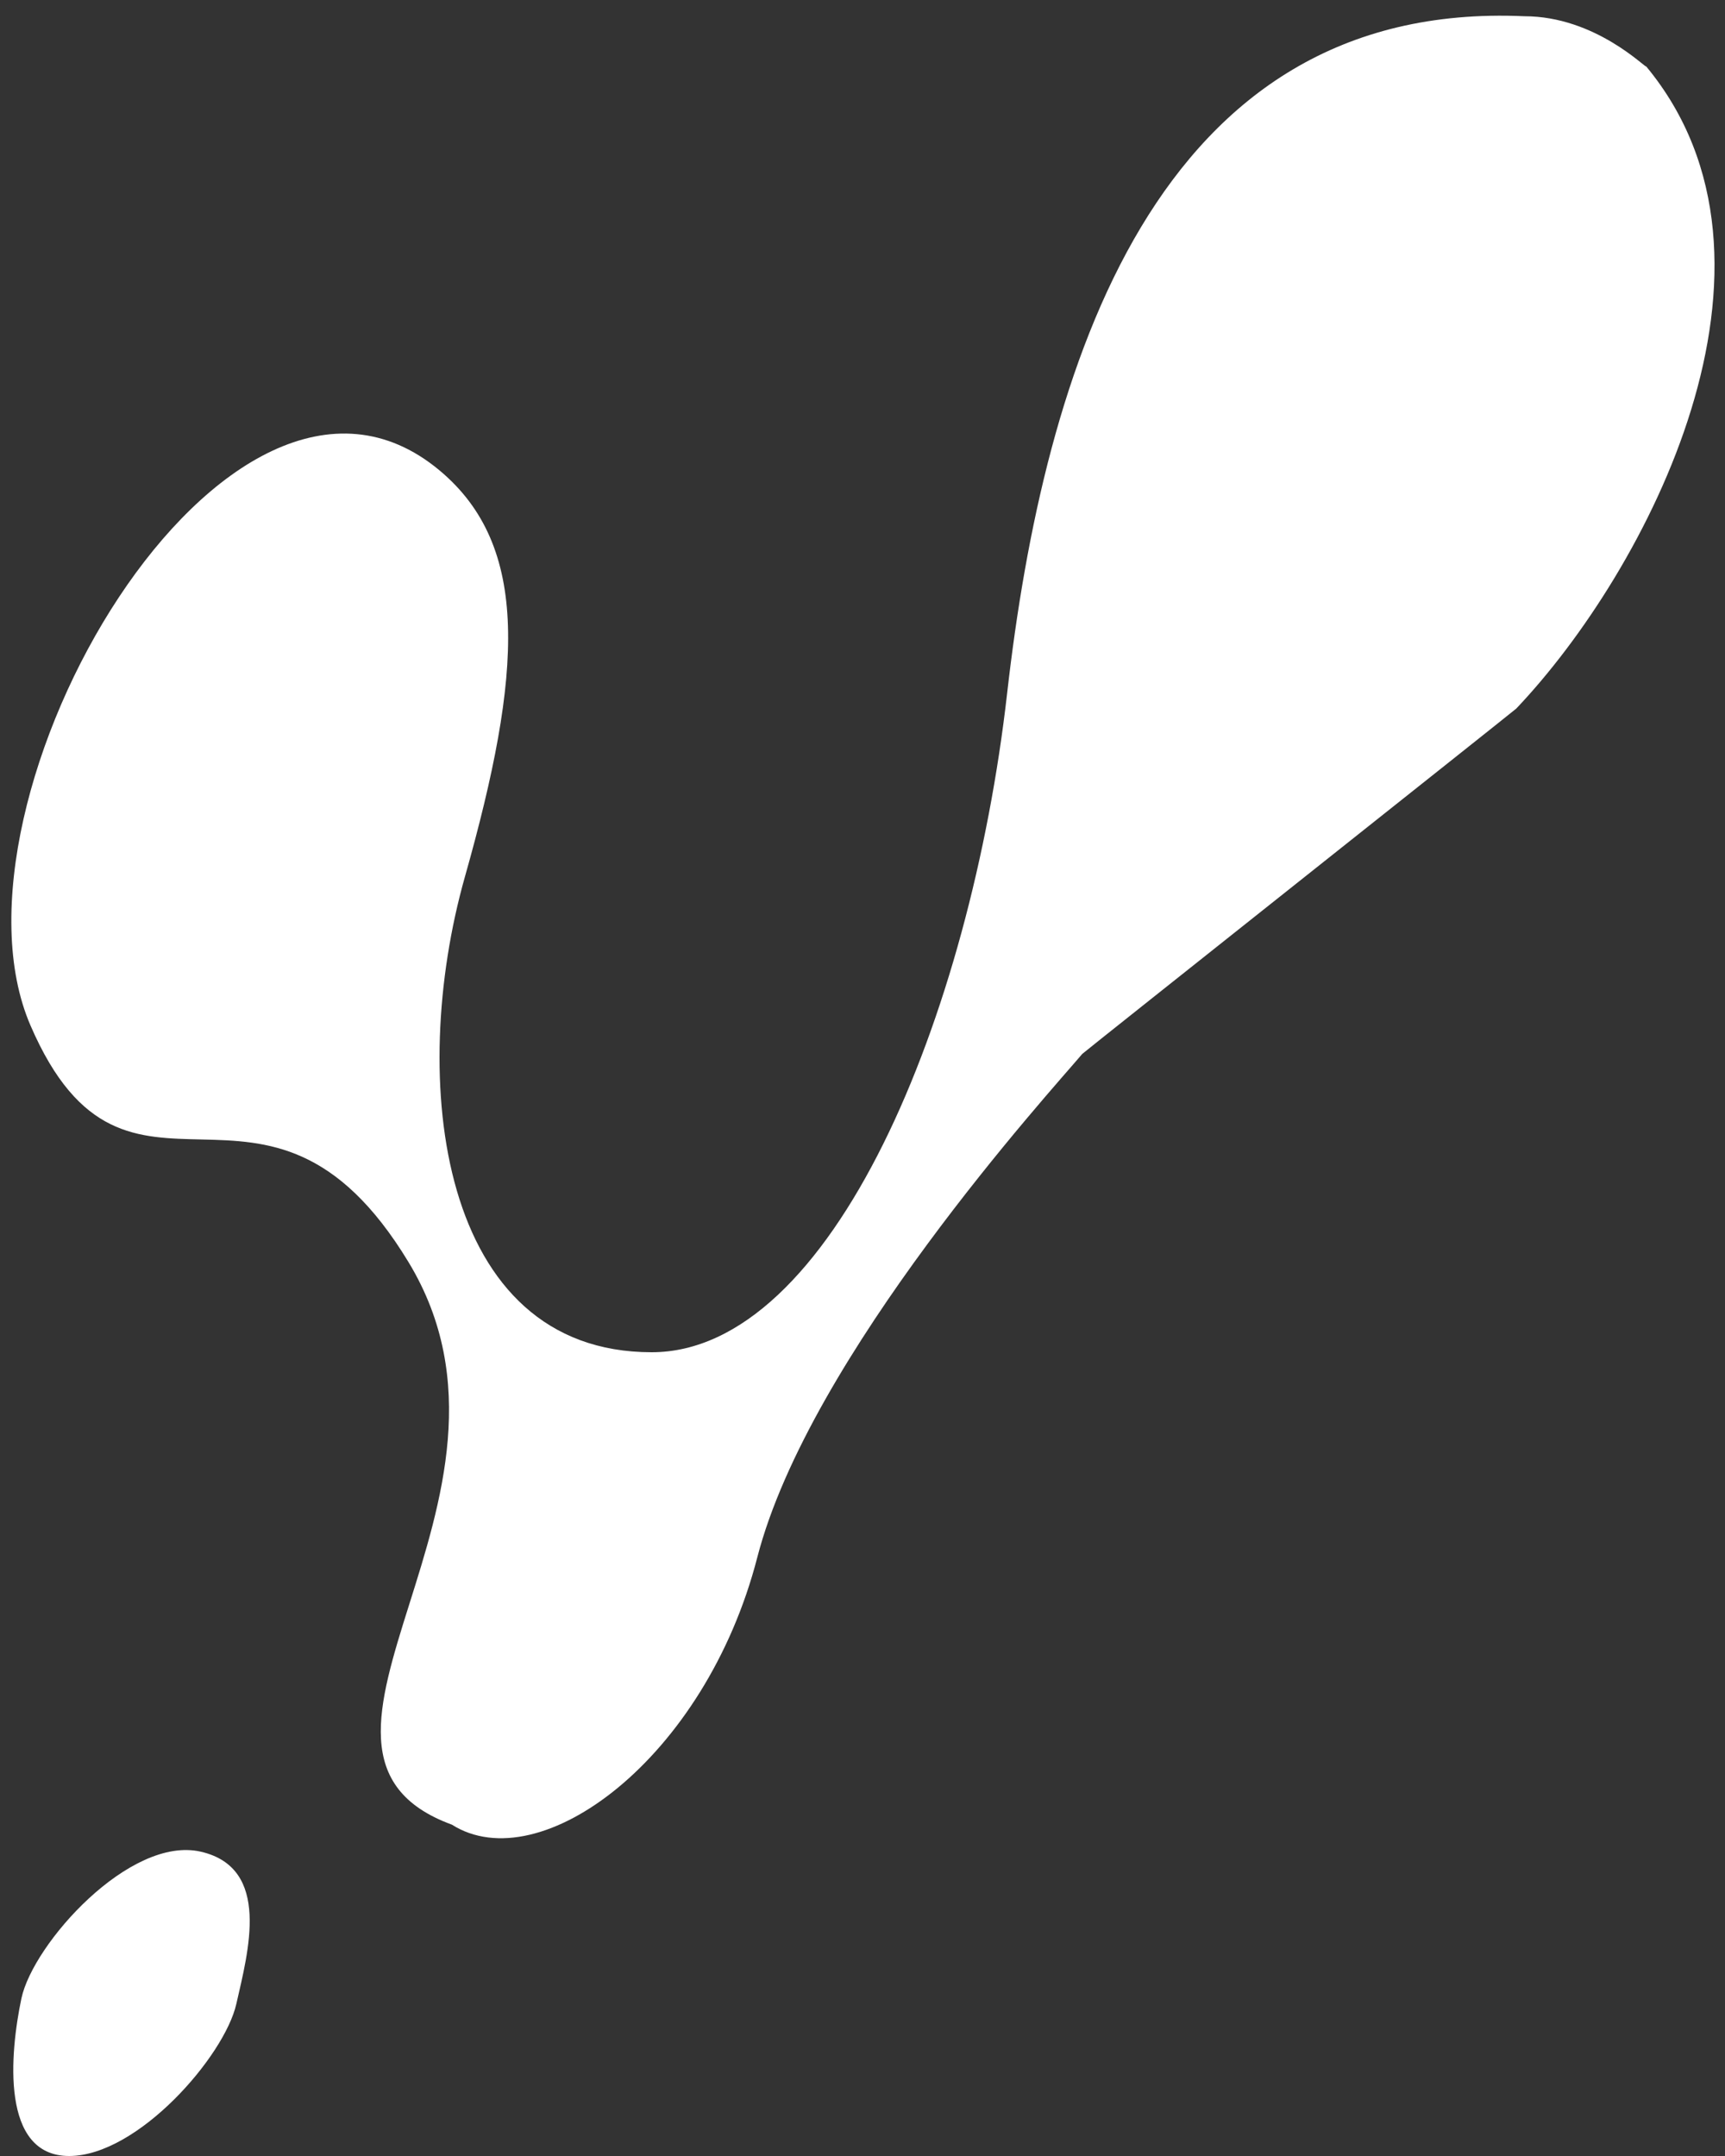 <?xml version="1.0" encoding="UTF-8"?>
<svg width="48px" height="60px" viewBox="0 0 48 60" version="1.1" xmlns="http://www.w3.org/2000/svg" xmlns:xlink="http://www.w3.org/1999/xlink">
    <rect x="0" y="0" width="48" height="60" fill="#333333" stroke="none"/>
    <!-- Generator: Sketch 41.2 (35397) - http://www.bohemiancoding.com/sketch -->
    <title>Logo</title>
    <desc>Created with Sketch.</desc>
    <defs></defs>
    <g id="Page-1" stroke="none" stroke-width="1" fill="none" fill-rule="evenodd">
        <g id="Desktop-HD" transform="translate(-60, -10)" fill="#FFFFFF">
            <g id="Header">
                <g id="Brand" transform="translate(60, 10)">
                    <g id="Logo">
                        <path d="M12.227,13.088 C14.763,15.201 14.54,18.733 12.937,24.399 C11.334,30.064 12.213,37.632 18.133,37.632 C23.147,37.632 27.002,28.296 28.025,19.291 C29.048,10.285 32.139,-0.012 42.416,0.452 C44.403,0.452 45.806,1.919 45.806,1.847 C50.335,7.314 45.82,15.899 42.192,19.719 C42.136,19.777 30.165,29.275 30.115,29.33 C29.223,30.385 22.522,37.731 21.072,43.342 C19.623,48.952 15.027,52.332 12.574,50.779 C7.016,48.743 15.358,41.72 11.371,35.13 C7.384,28.54 3.555,34.8 0.849,28.54 C-1.858,22.279 6.322,8.166 12.227,13.088 Z" id="Path-2"></path>
                        <path d="M1.923,60 C3.835,60 6.247,57.222 6.576,55.769 C6.905,54.316 7.557,51.984 5.587,51.531 C3.616,51.078 0.919,54.089 0.596,55.615 C0.274,57.142 0.011,60 1.923,60 Z" id="Oval"></path>
                    </g>
                </g>
            </g>
        </g>
    </g>
</svg>